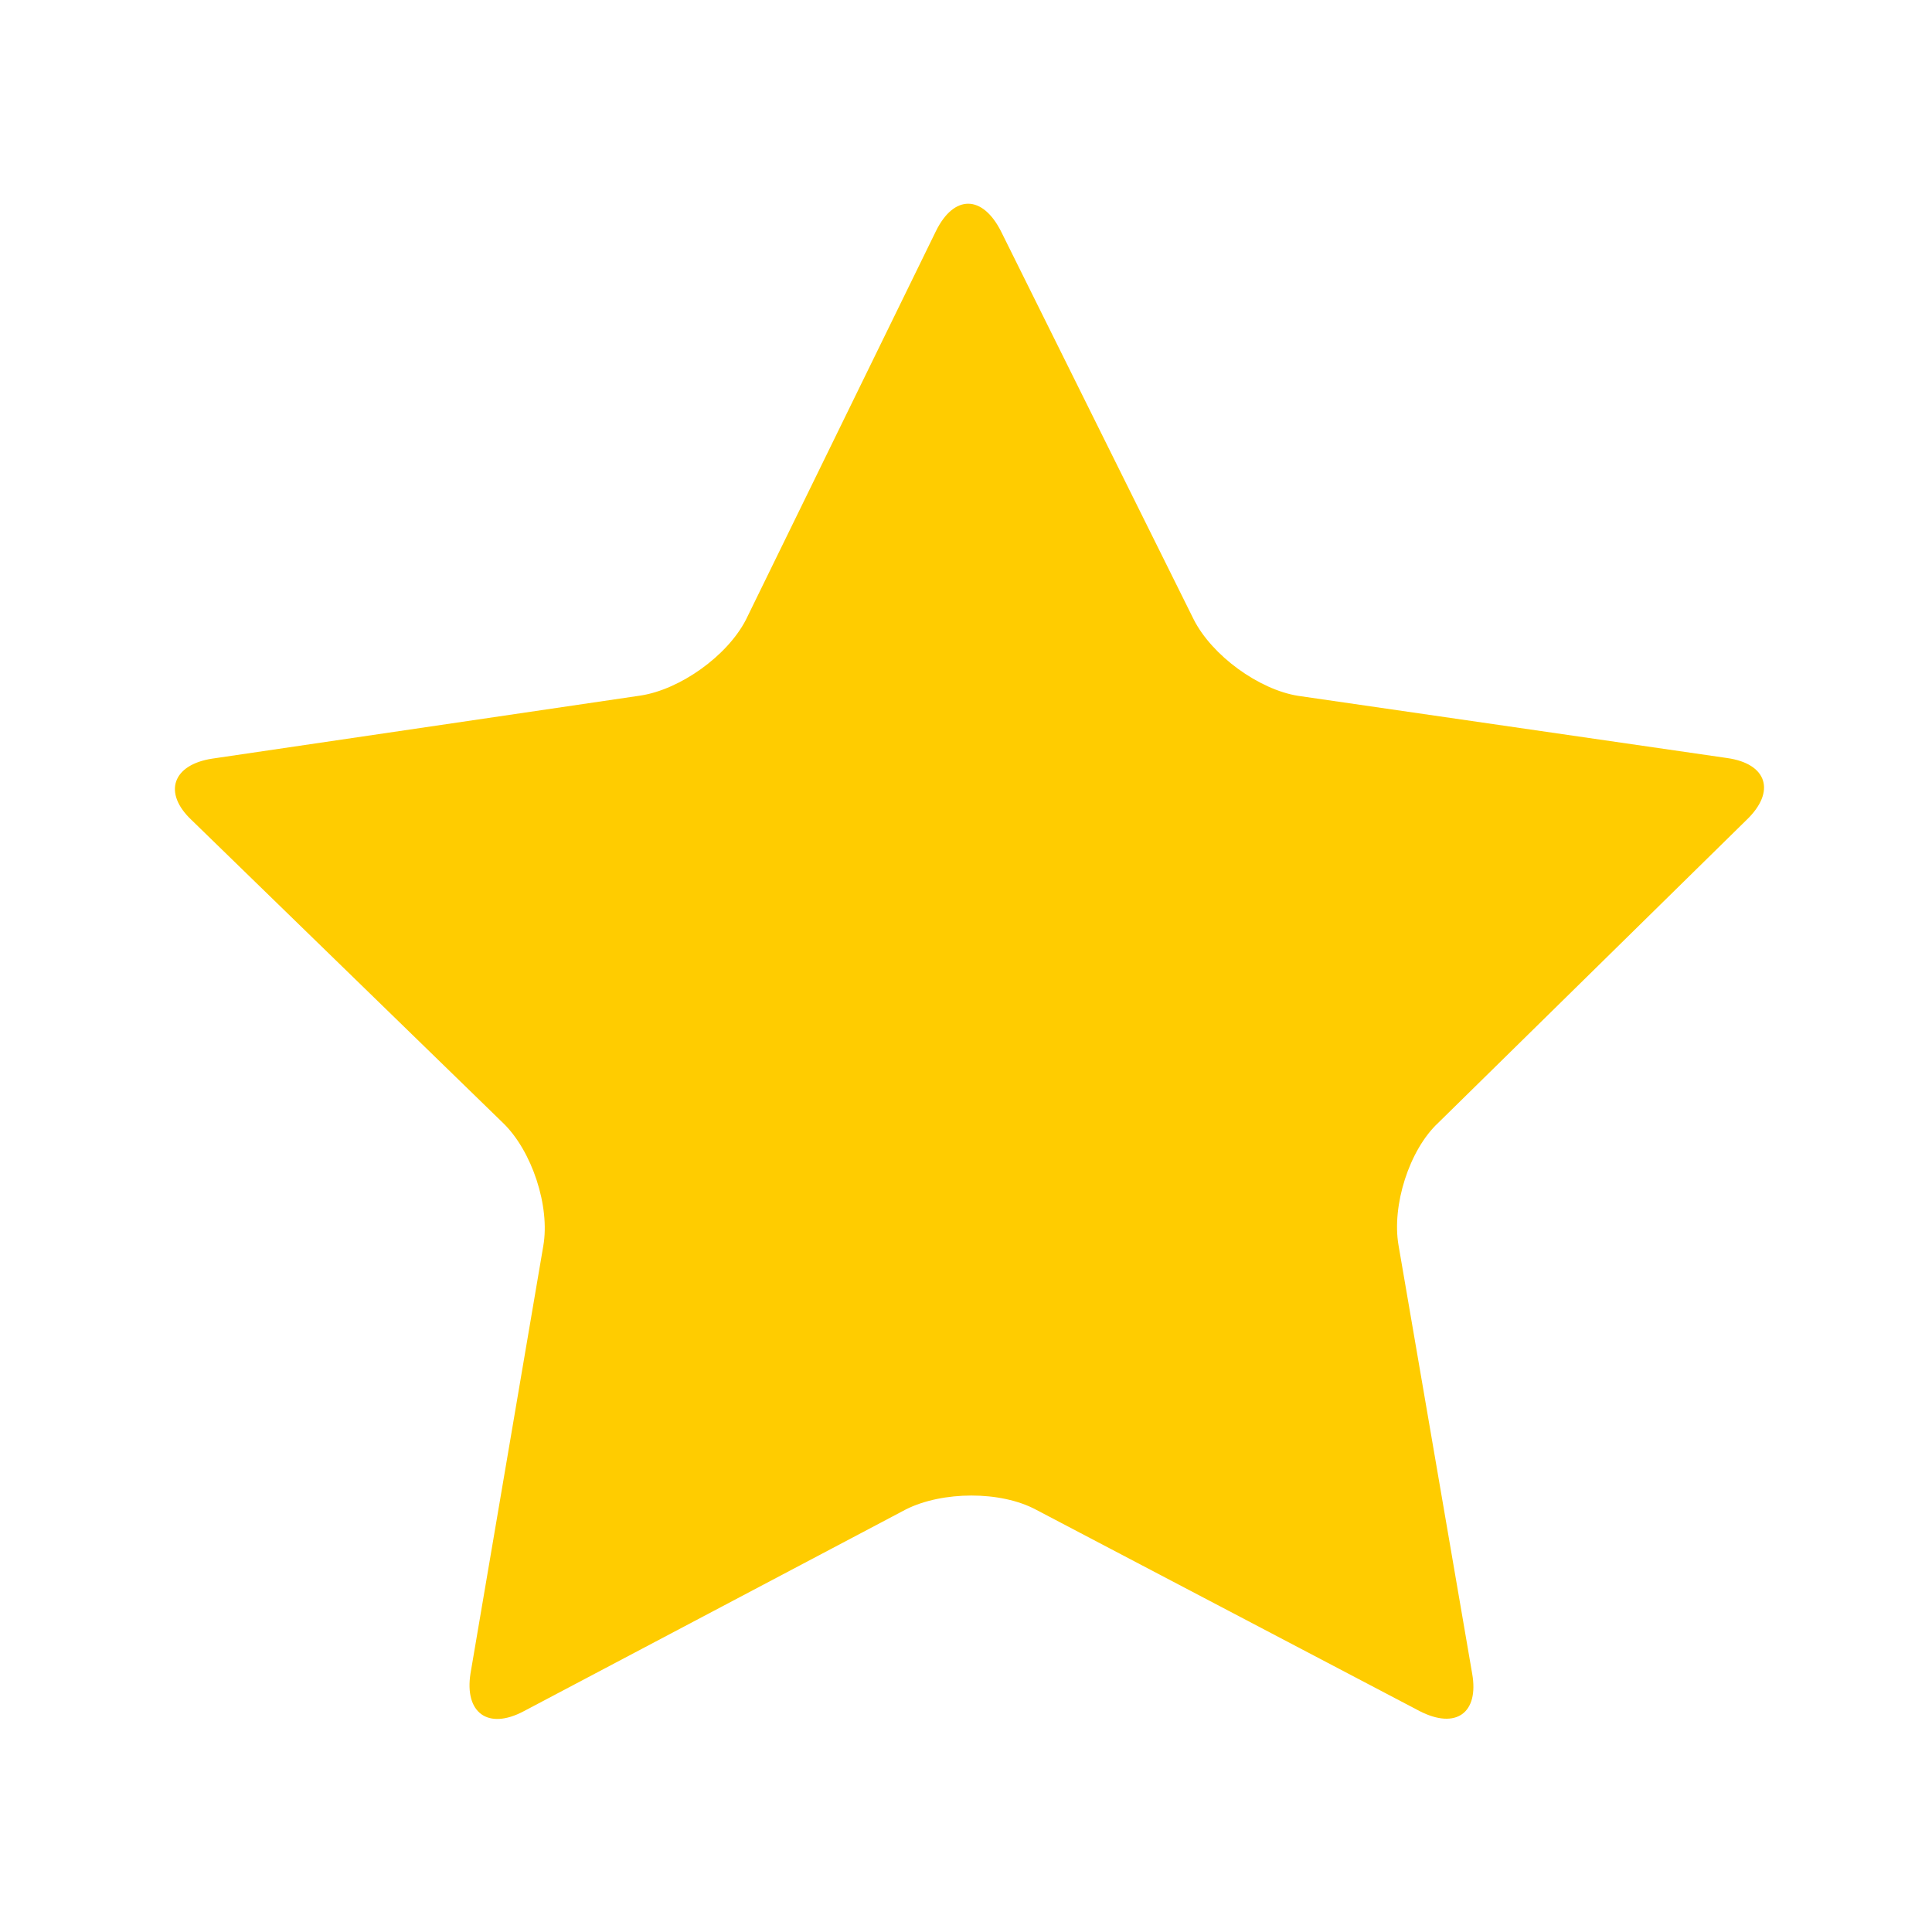 <svg width="102" height="102" viewBox="0 0 102 102" fill="none" xmlns="http://www.w3.org/2000/svg">
  <path
    d="M63.015 32.69C63.982 34.613 66.465 36.405 68.529 36.736L91.173 40.019C93.309 40.315 93.766 41.799 92.21 43.287L75.938 59.274C74.393 60.707 73.471 63.659 73.836 65.749L77.723 88.359C78.091 90.435 76.869 91.325 74.944 90.334L54.719 79.716C52.816 78.687 49.739 78.731 47.835 79.685L27.654 90.343C25.753 91.355 24.514 90.416 24.84 88.351L28.683 65.779C29.048 63.701 28.093 60.76 26.545 59.274L10.125 43.304C8.577 41.854 9.113 40.365 11.219 40.05L33.825 36.721C35.904 36.4 38.386 34.642 39.378 32.725L49.413 12.201C50.367 10.262 51.872 10.28 52.851 12.219L63.015 32.69Z"
    fill="#FFCC00">
    <animateTransform attributeName="transform" type="rotate" repeatCount="indefinite" dur="2.5s"
      values="0 51 51;360 51 51" keyTimes="0;1" />
  </path>
</svg>